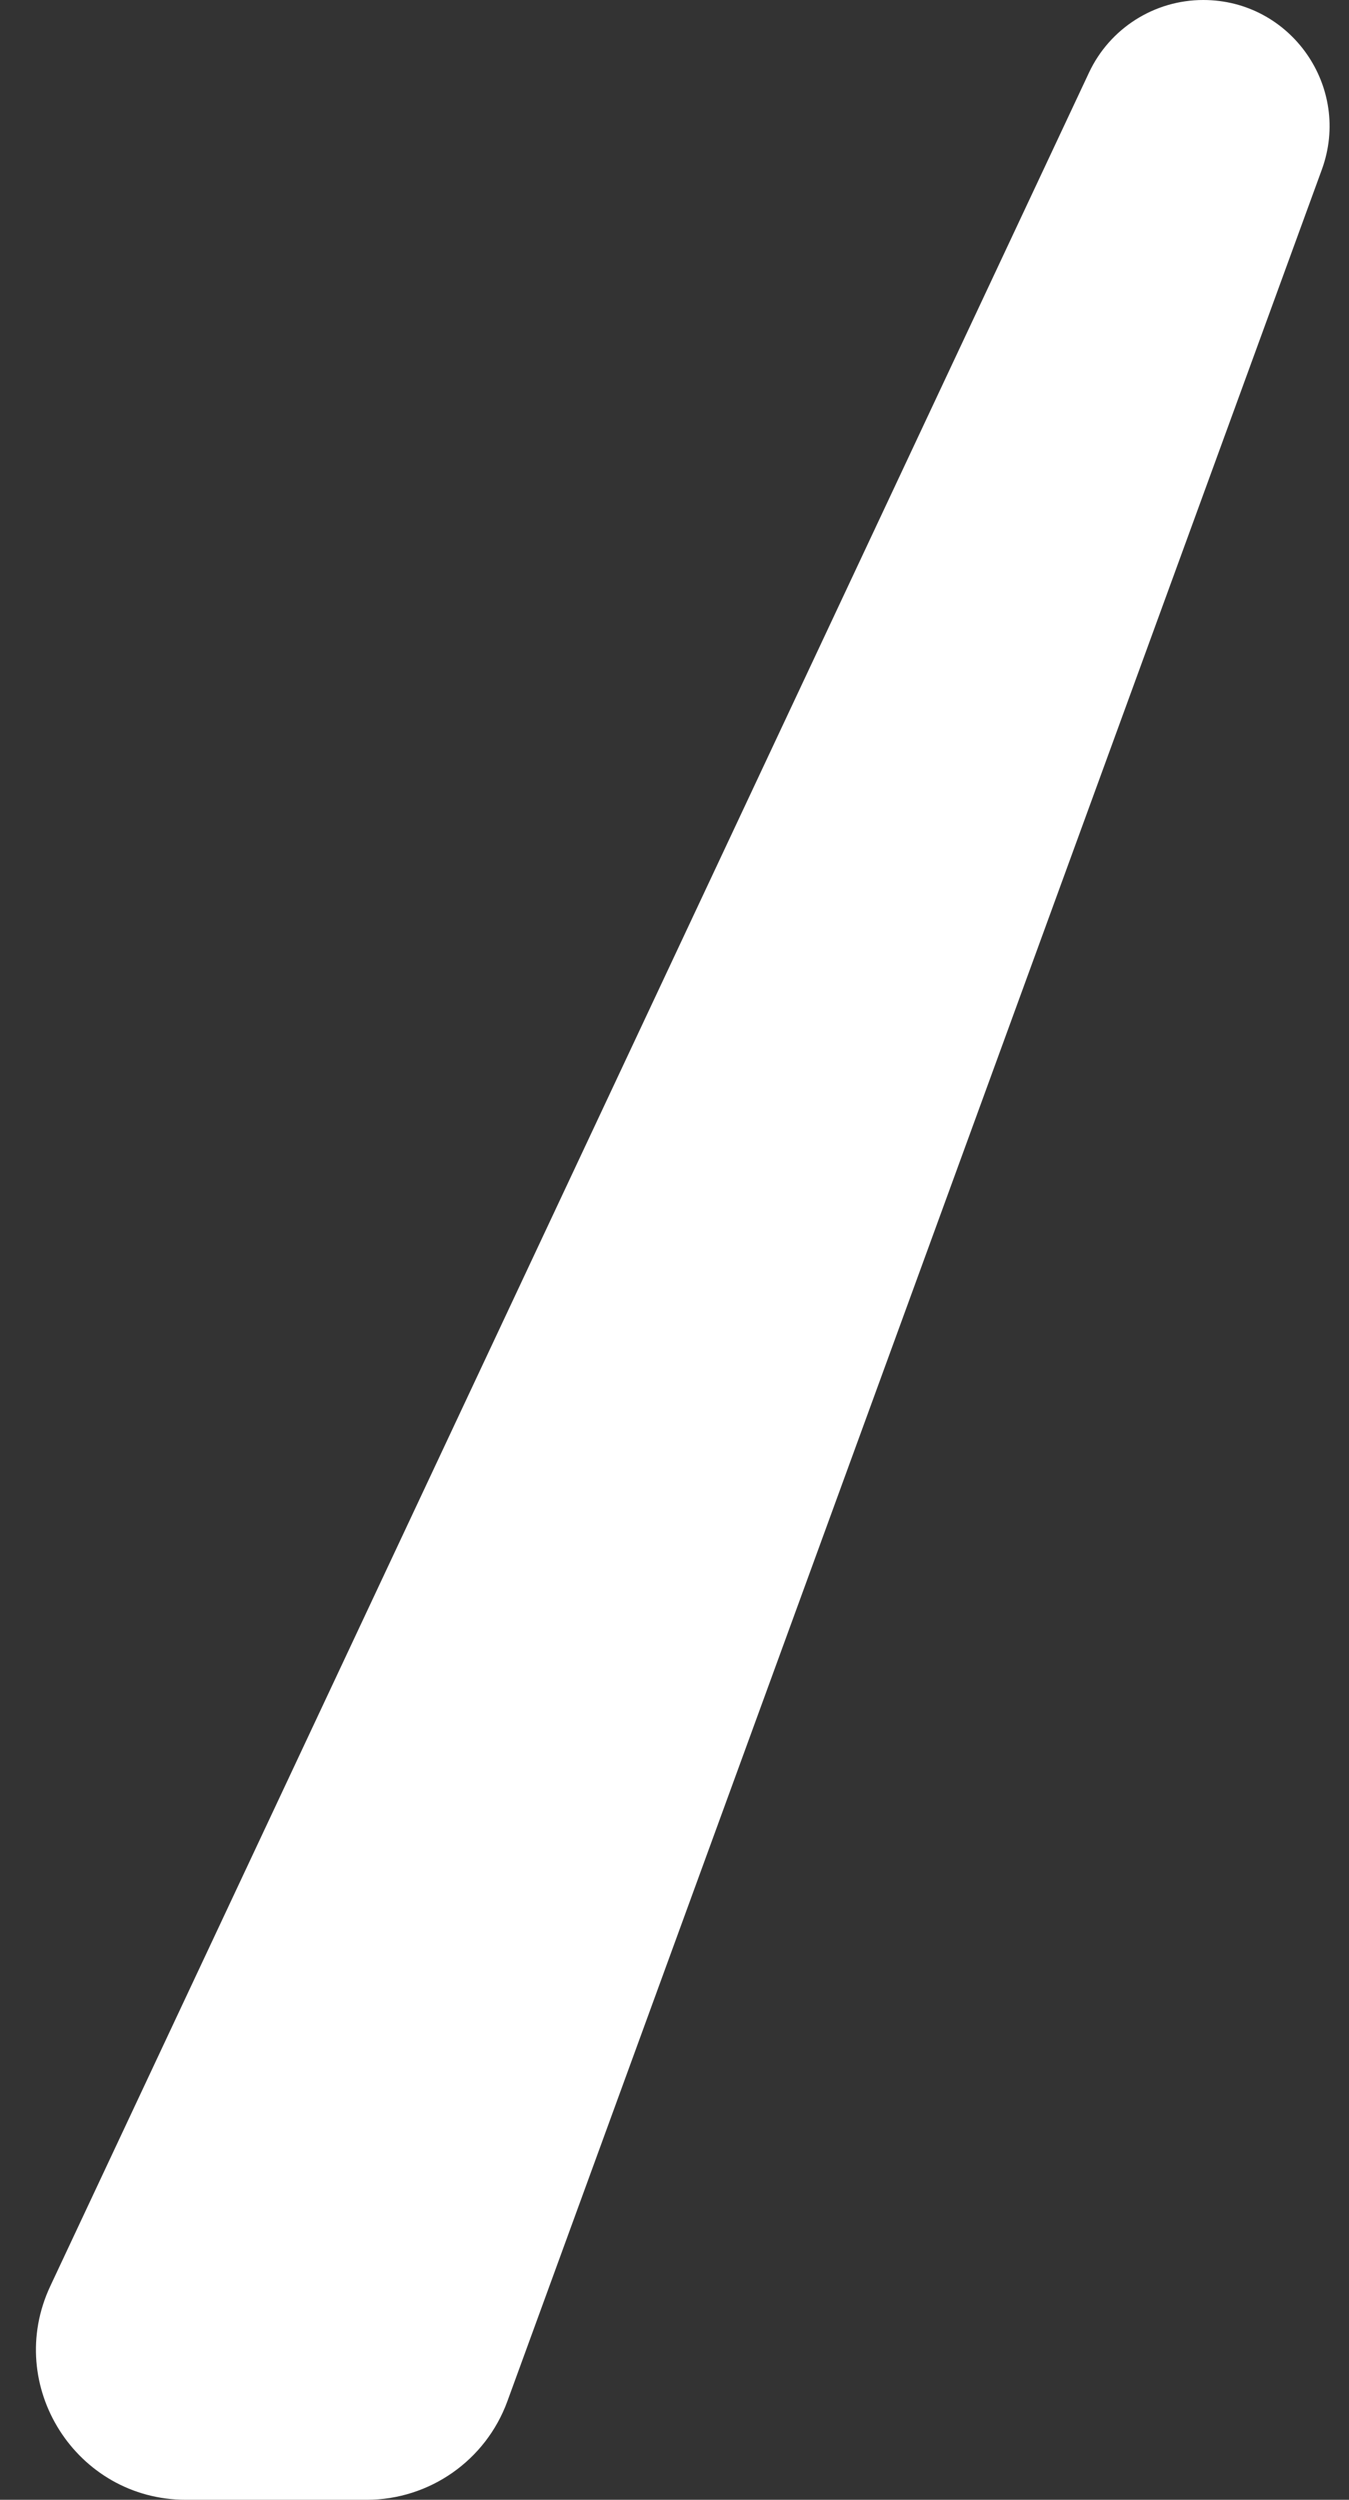 <svg width="27" height="50" viewBox="0 0 27 50" fill="none" xmlns="http://www.w3.org/2000/svg">
<rect x="0" y="0" width="27" height="50" fill="#333333" stroke="none"/>
<path d="M21.796 1.453C22.212 0.566 23.104 0 24.083 0C25.838 0 27.058 1.745 26.456 3.393L10.155 48.029C9.722 49.213 8.597 50 7.337 50H3.723C1.525 50 0.073 47.714 1.007 45.725L21.796 1.453Z" fill="white"/>
</svg>
